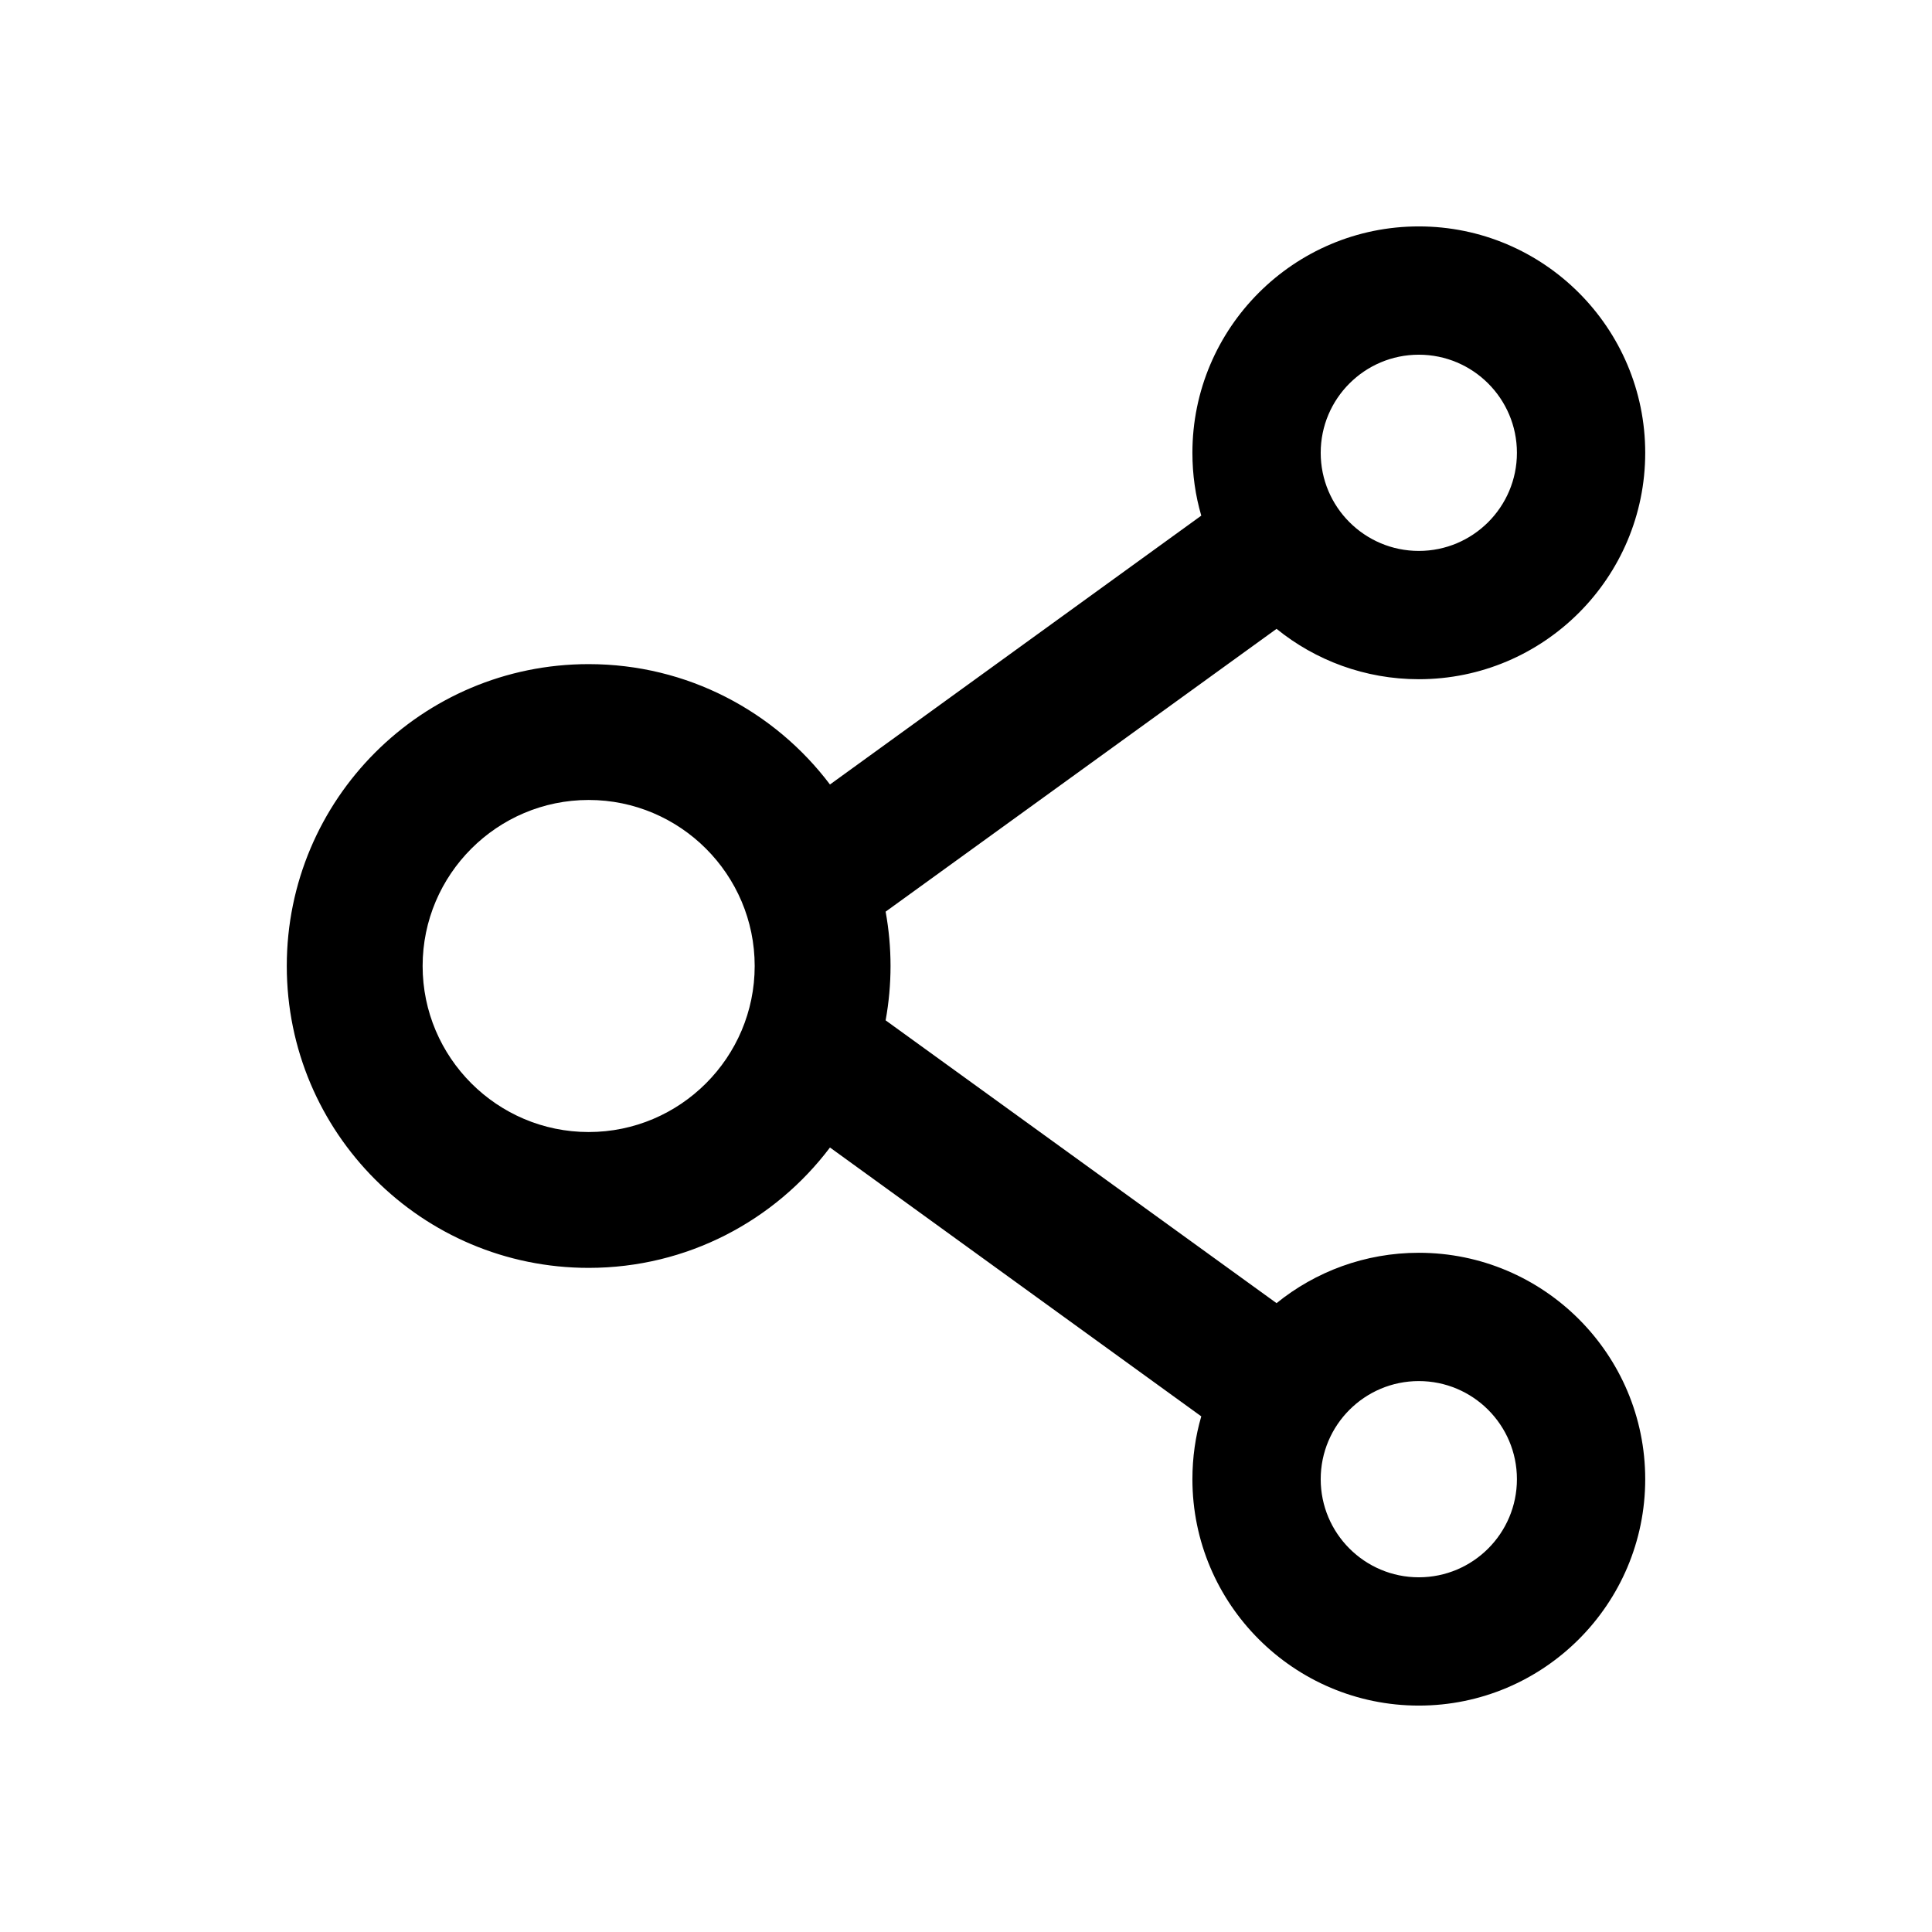 <svg width="1024" height="1024" viewBox="0 0 1024 1024" fill="none" xmlns="http://www.w3.org/2000/svg">
<path d="M752 664C723.5 664 697.2 674 676.6 690.7L469.4 540.8C472.869 521.757 472.869 502.243 469.4 483.2L676.6 333.3C697.2 350 723.5 360 752 360C818.2 360 872 306.2 872 240C872 173.8 818.2 120 752 120C685.8 120 632 173.8 632 240C632 251.6 633.6 262.7 636.7 273.3L439.9 415.8C410.7 377.1 364.3 352 312 352C223.6 352 152 423.6 152 512C152 600.4 223.6 672 312 672C364.3 672 410.7 646.9 439.9 608.2L636.7 750.7C633.6 761.3 632 772.5 632 784C632 850.2 685.8 904 752 904C818.2 904 872 850.2 872 784C872 717.8 818.2 664 752 664ZM752 188C780.7 188 804 211.3 804 240C804 268.7 780.7 292 752 292C723.3 292 700 268.7 700 240C700 211.3 723.3 188 752 188ZM312 600C263.5 600 224 560.5 224 512C224 463.5 263.5 424 312 424C360.5 424 400 463.5 400 512C400 560.5 360.5 600 312 600ZM752 836C723.3 836 700 812.7 700 784C700 755.3 723.3 732 752 732C780.7 732 804 755.3 804 784C804 812.7 780.7 836 752 836Z" fill="black"/>
</svg>
